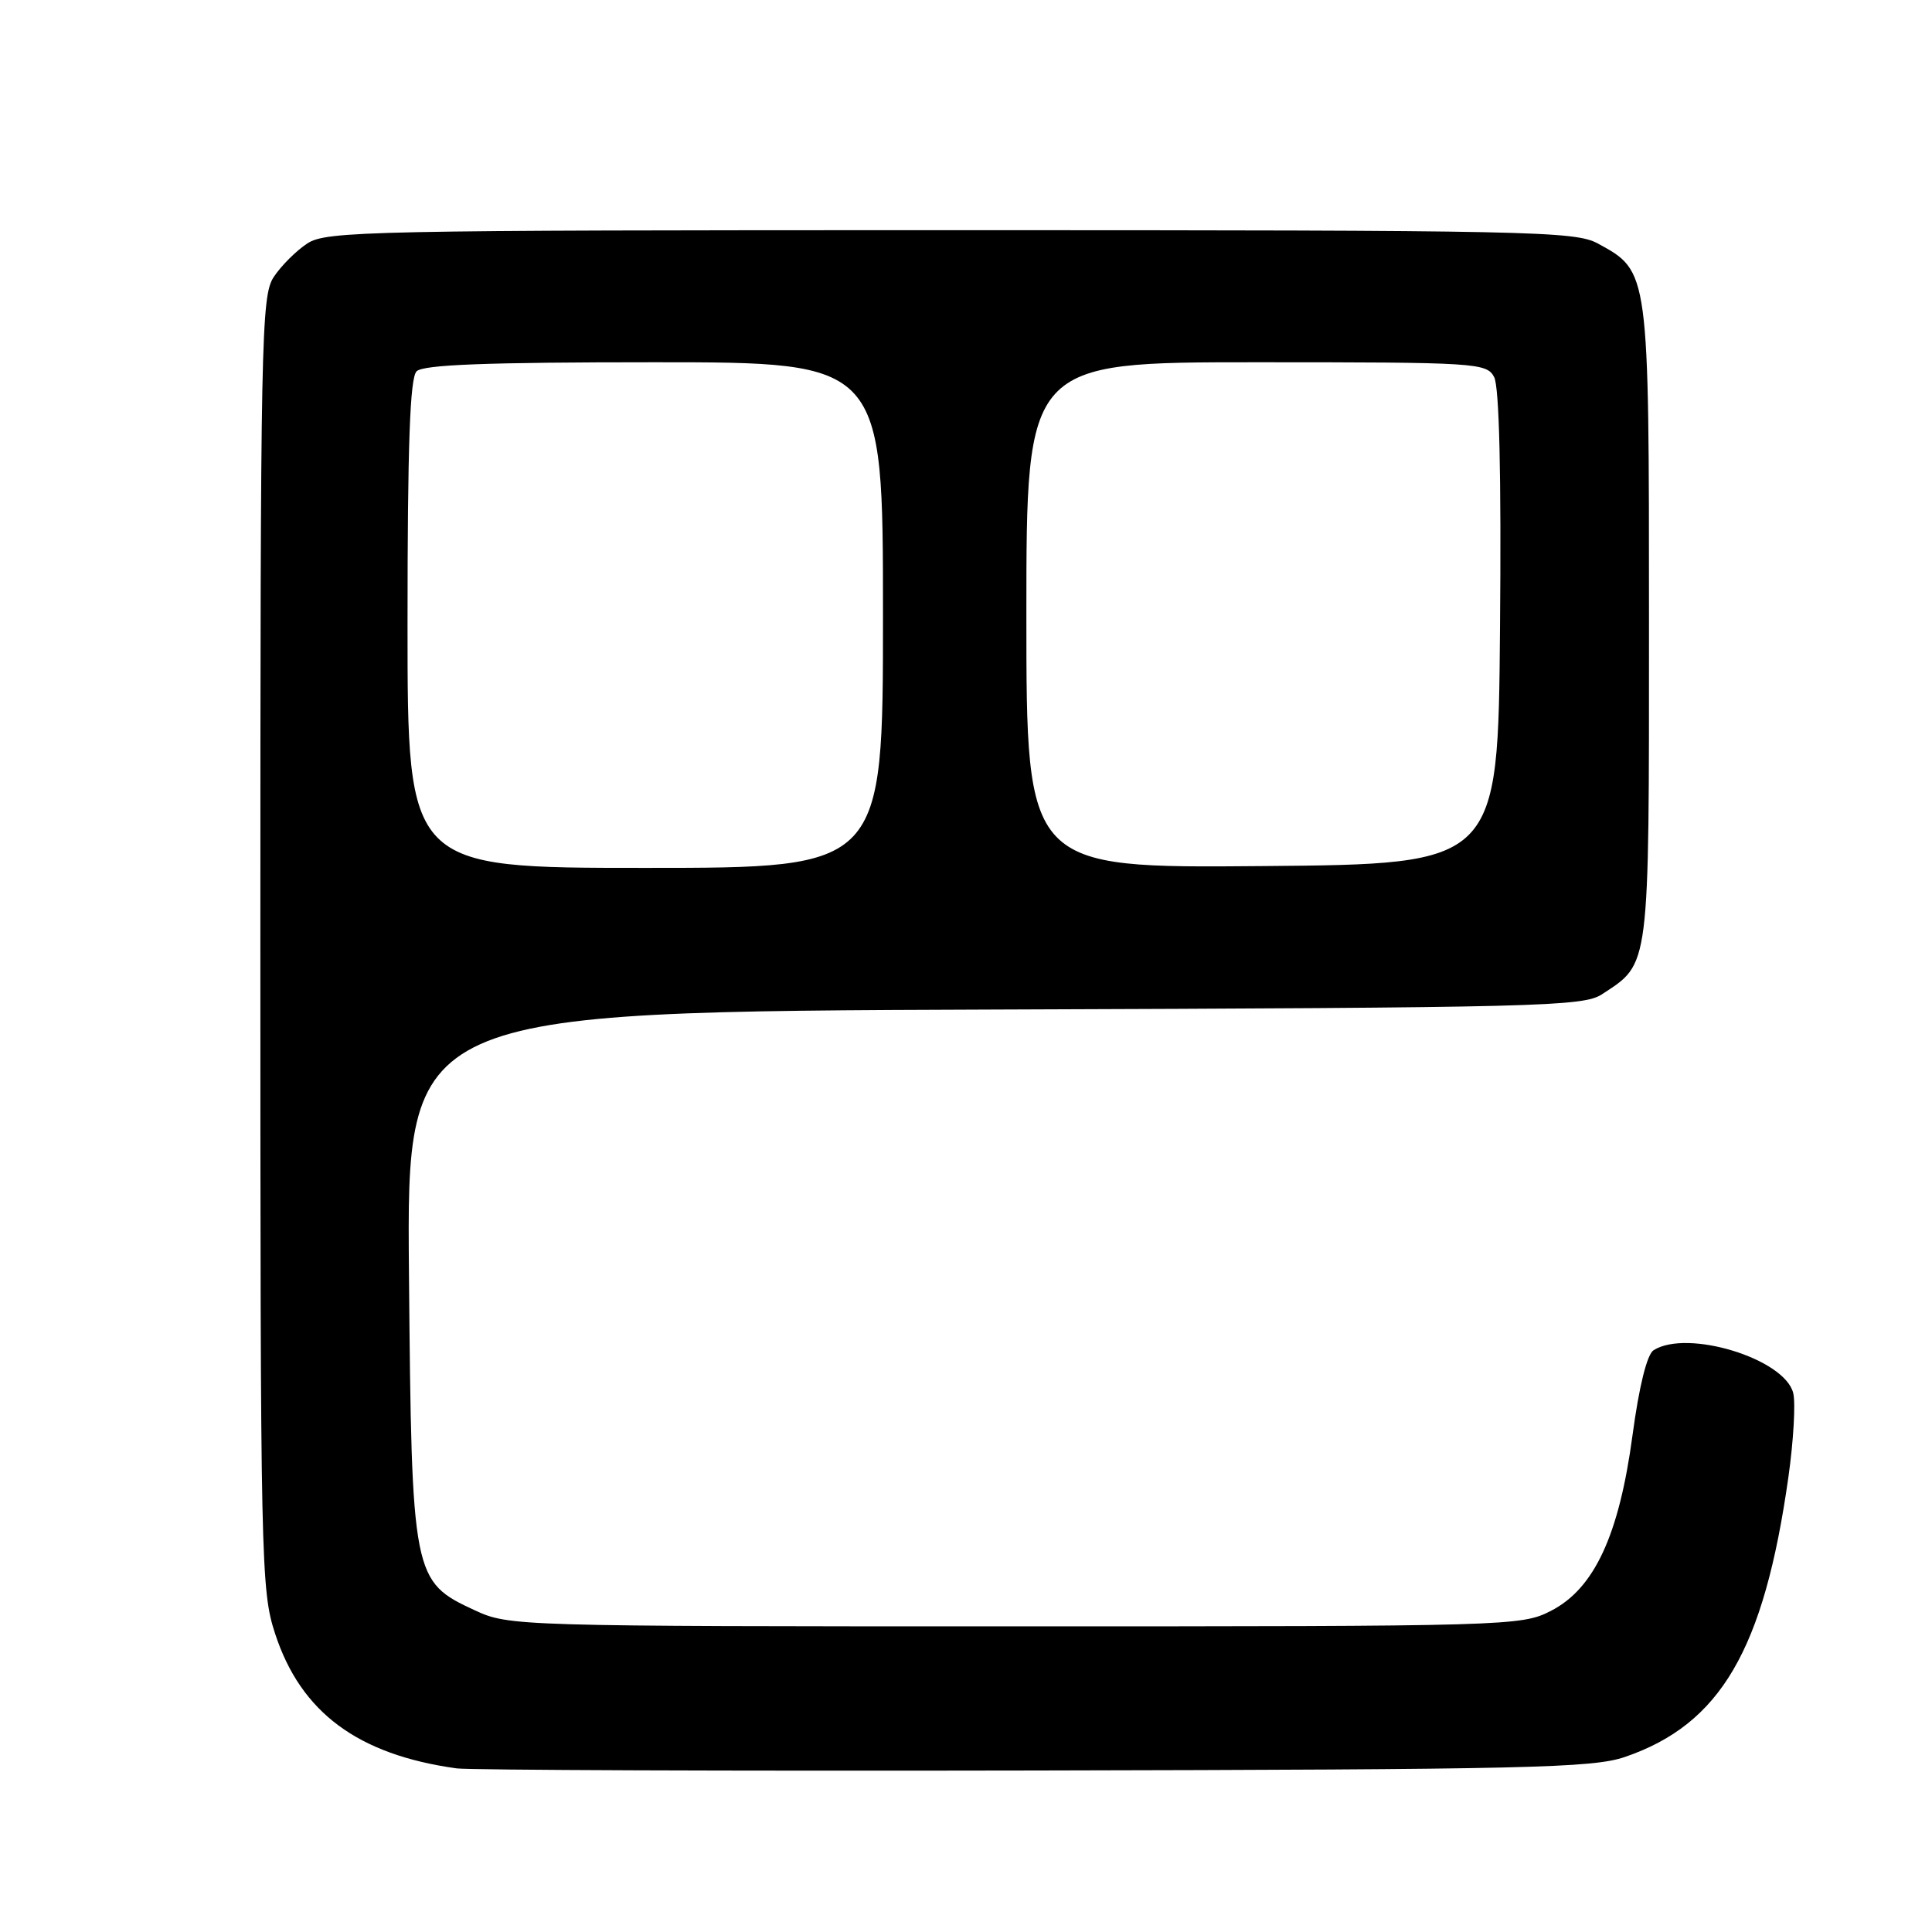 <?xml version="1.0" encoding="UTF-8" standalone="no"?>
<!DOCTYPE svg PUBLIC "-//W3C//DTD SVG 1.1//EN" "http://www.w3.org/Graphics/SVG/1.1/DTD/svg11.dtd" >
<svg xmlns="http://www.w3.org/2000/svg" xmlns:xlink="http://www.w3.org/1999/xlink" version="1.1" viewBox="0 0 256 256">
 <g >
 <path fill="currentColor"
d=" M 215.30 232.81 C 227.99 228.46 233.73 218.64 236.97 195.74 C 237.65 190.92 237.94 185.90 237.61 184.58 C 236.47 180.03 223.58 176.08 219.11 178.91 C 218.24 179.46 217.19 183.68 216.32 190.15 C 214.54 203.43 211.25 210.51 205.50 213.45 C 201.59 215.46 200.03 215.50 134.50 215.50 C 68.39 215.50 67.44 215.47 62.93 213.38 C 54.66 209.56 54.55 208.99 54.19 168.77 C 53.88 134.05 53.88 134.05 131.74 133.77 C 204.16 133.52 209.78 133.38 212.28 131.74 C 218.65 127.56 218.50 128.77 218.50 82.54 C 218.50 35.77 218.53 35.98 211.73 32.27 C 208.72 30.62 202.98 30.50 125.96 30.50 C 48.78 30.50 43.24 30.61 40.72 32.26 C 39.24 33.23 37.23 35.24 36.26 36.72 C 34.61 39.24 34.50 44.91 34.50 124.96 C 34.50 207.24 34.57 210.73 36.46 216.49 C 39.87 226.91 47.41 232.50 60.50 234.32 C 62.15 234.55 96.58 234.68 137.00 234.60 C 202.34 234.47 211.03 234.27 215.30 232.81 Z  M 54.00 82.70 C 54.00 58.91 54.32 50.08 55.20 49.20 C 56.08 48.32 64.47 48.00 86.70 48.00 C 117.00 48.00 117.00 48.00 117.00 81.50 C 117.00 115.00 117.00 115.00 85.50 115.00 C 54.00 115.00 54.00 115.00 54.00 82.70 Z  M 136.00 81.51 C 136.00 48.00 136.00 48.00 166.46 48.00 C 195.70 48.00 196.97 48.08 197.98 49.96 C 198.66 51.24 198.94 62.78 198.76 83.21 C 198.50 114.50 198.50 114.50 167.25 114.76 C 136.00 115.03 136.00 115.03 136.00 81.51 Z "/>
</g>
</svg>